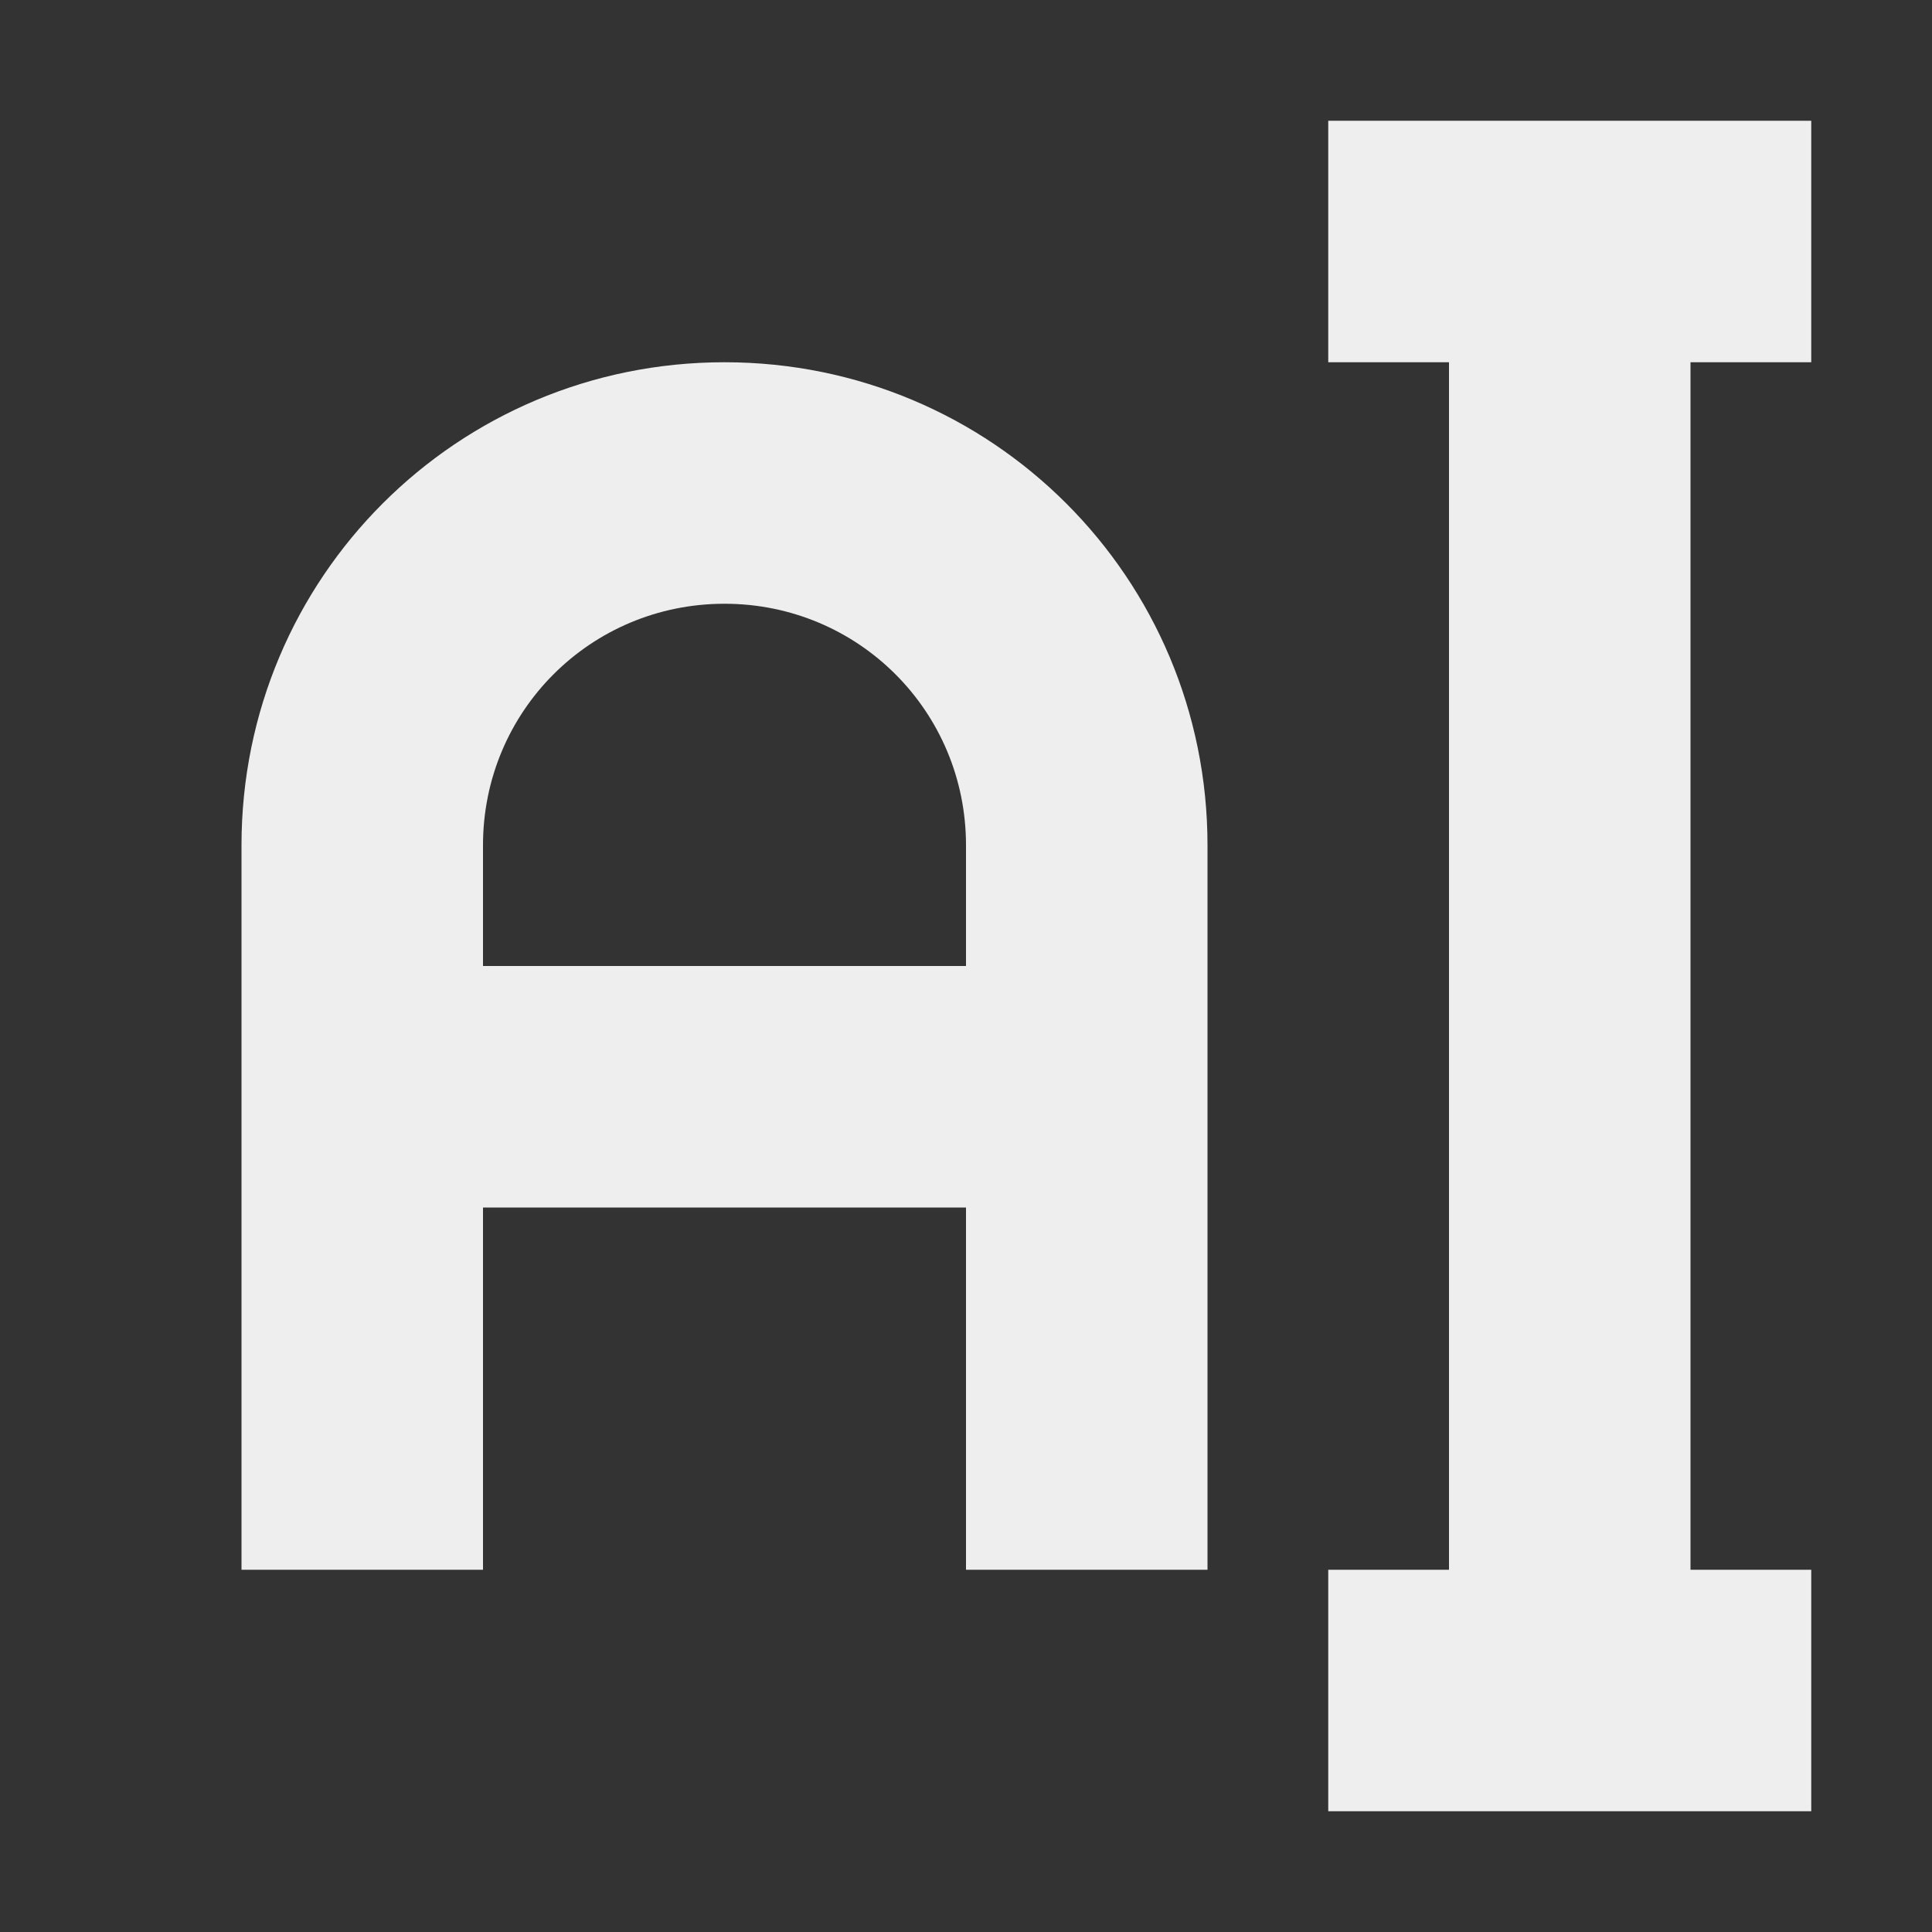 
<svg xmlns="http://www.w3.org/2000/svg" xmlns:xlink="http://www.w3.org/1999/xlink" width="16px" height="16px" viewBox="0 0 16 16" version="1.1">
<rect x="0" y="0" width="16" height="16" fill="#333333" stroke="none"/>
<g id="surface1">
<defs>
  <style id="current-color-scheme" type="text/css">
   .ColorScheme-Text { color:#eeeeee; } .ColorScheme-Highlight { color:#424242; }
  </style>
 </defs>
<path style="fill:currentColor" class="ColorScheme-Text" d="M 11 1 L 11 3 L 12 3 L 12 13 L 11 13 L 11 15 L 15 15 L 15 13 L 14 13 L 14 3 L 15 3 L 15 1 Z M 6 3 C 3.785 3 2 4.785 2 7 L 2 13 L 4 13 L 4 10 L 8 10 L 8 13 L 10 13 L 10 7 C 10 4.785 8.215 3 6 3 Z M 6 5 C 7.109 5 8 5.891 8 7 L 8 8 L 4 8 L 4 7 C 4 5.891 4.891 5 6 5 Z M 6 5 "/>
</g>
</svg>
